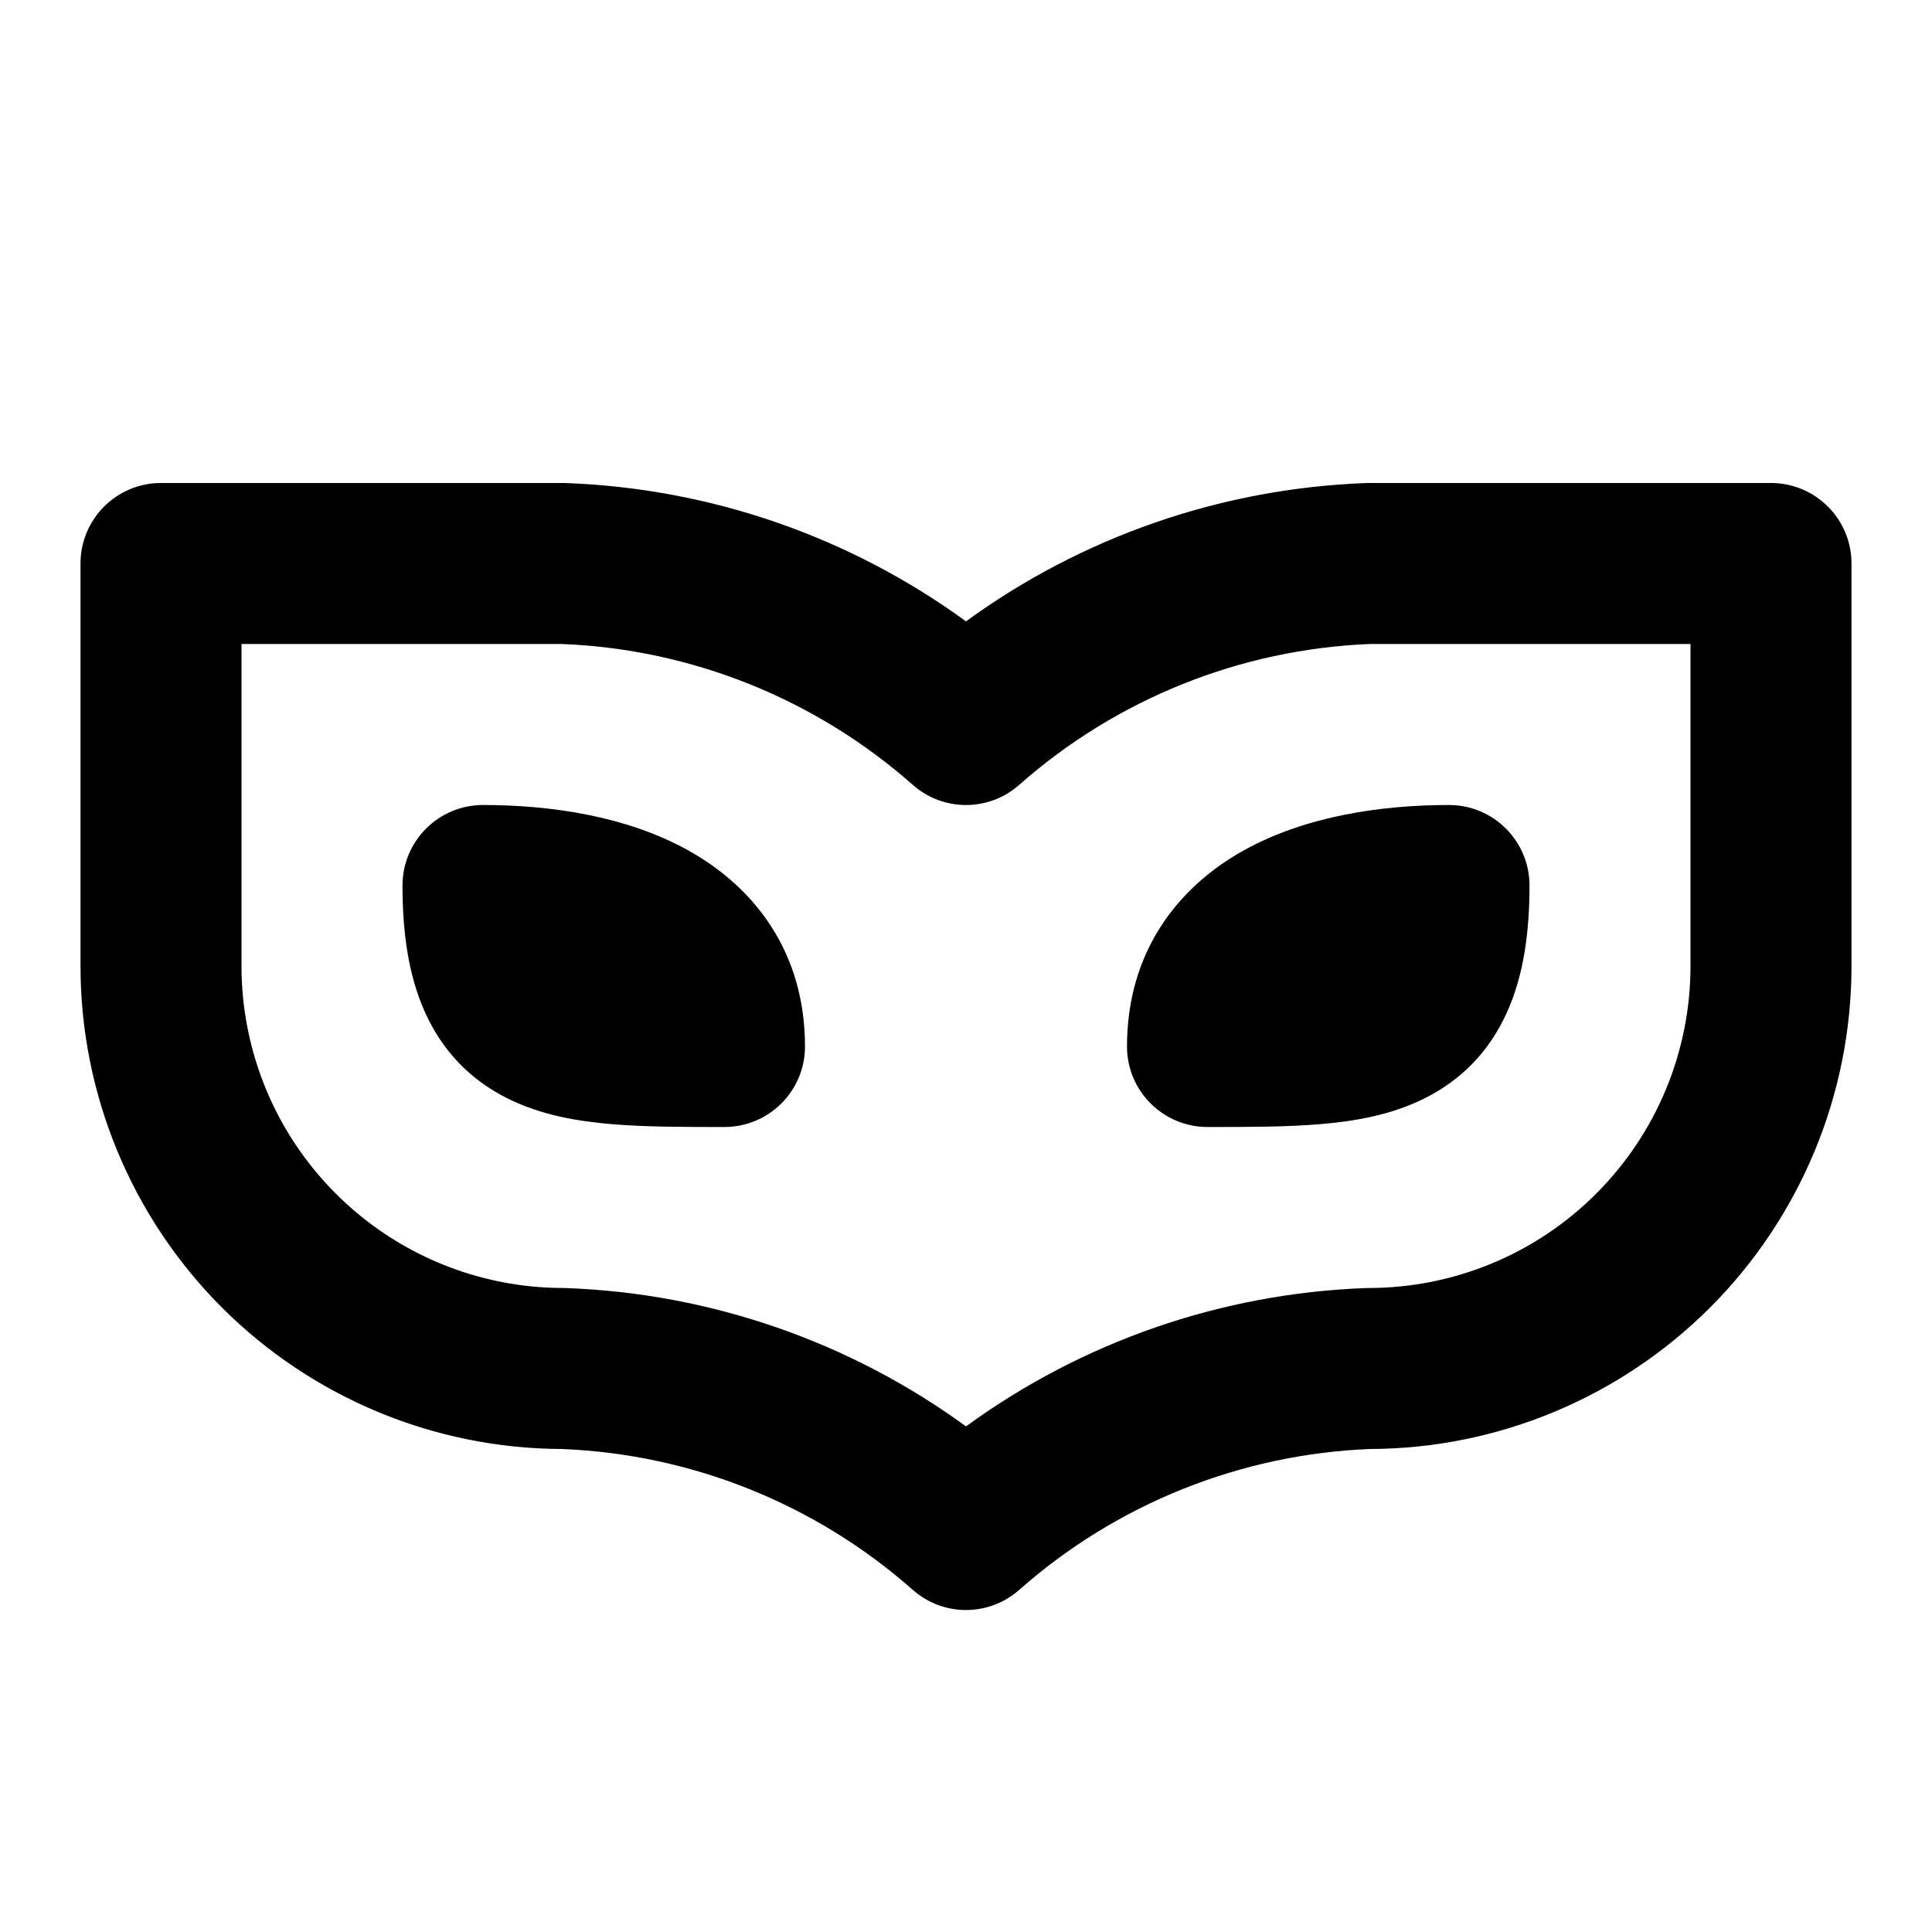 <svg width="24" height="24" viewBox="0 0 24 24" fill="none" xmlns="http://www.w3.org/2000/svg">
<path fill-rule="evenodd" clip-rule="evenodd" d="M1 7C1 6.448 1.448 6 2 6H7C7.012 6 7.025 6 7.037 6.001C8.832 6.068 10.559 6.669 12 7.719C13.441 6.669 15.168 6.068 16.963 6.001C16.975 6 16.988 6 17 6H22C22.552 6 23 6.448 23 7V12C23 13.591 22.368 15.117 21.243 16.243C20.122 17.363 18.604 17.995 17.02 18C15.41 18.064 13.87 18.682 12.662 19.749C12.284 20.084 11.716 20.084 11.338 19.749C10.13 18.682 8.59 18.064 6.98 18C5.396 17.995 3.878 17.363 2.757 16.243C1.632 15.117 1 13.591 1 12V7ZM3 8V12C3 13.061 3.421 14.078 4.172 14.828C4.922 15.579 5.939 16 7 16C7.012 16 7.025 16 7.037 16.001C8.832 16.067 10.559 16.669 12 17.719C13.441 16.669 15.168 16.067 16.963 16.001C16.975 16 16.988 16 17 16C18.061 16 19.078 15.579 19.828 14.828C20.579 14.078 21 13.061 21 12V8H17.019C15.409 8.064 13.87 8.682 12.662 9.749C12.284 10.084 11.716 10.084 11.338 9.749C10.13 8.682 8.591 8.064 6.981 8H3ZM5 11C5 10.448 5.448 10 6 10C6.834 10 7.777 10.135 8.548 10.563C9.38 11.025 10 11.835 10 13C10 13.552 9.552 14 9 14L8.971 14C8.494 14 8.021 14 7.604 13.965C7.183 13.93 6.721 13.854 6.303 13.644C5.848 13.417 5.494 13.059 5.274 12.562C5.069 12.101 5 11.568 5 11ZM15.452 10.563C16.223 10.135 17.166 10 18 10C18.552 10 19 10.448 19 11C19 11.568 18.931 12.101 18.726 12.562C18.506 13.059 18.152 13.417 17.697 13.644C17.279 13.854 16.817 13.93 16.395 13.965C15.979 14 15.506 14 15.029 14L15 14C14.448 14 14 13.552 14 13C14 11.835 14.62 11.025 15.452 10.563Z" fill="black" style="fill:black;fill-opacity:1;"/>
</svg>
